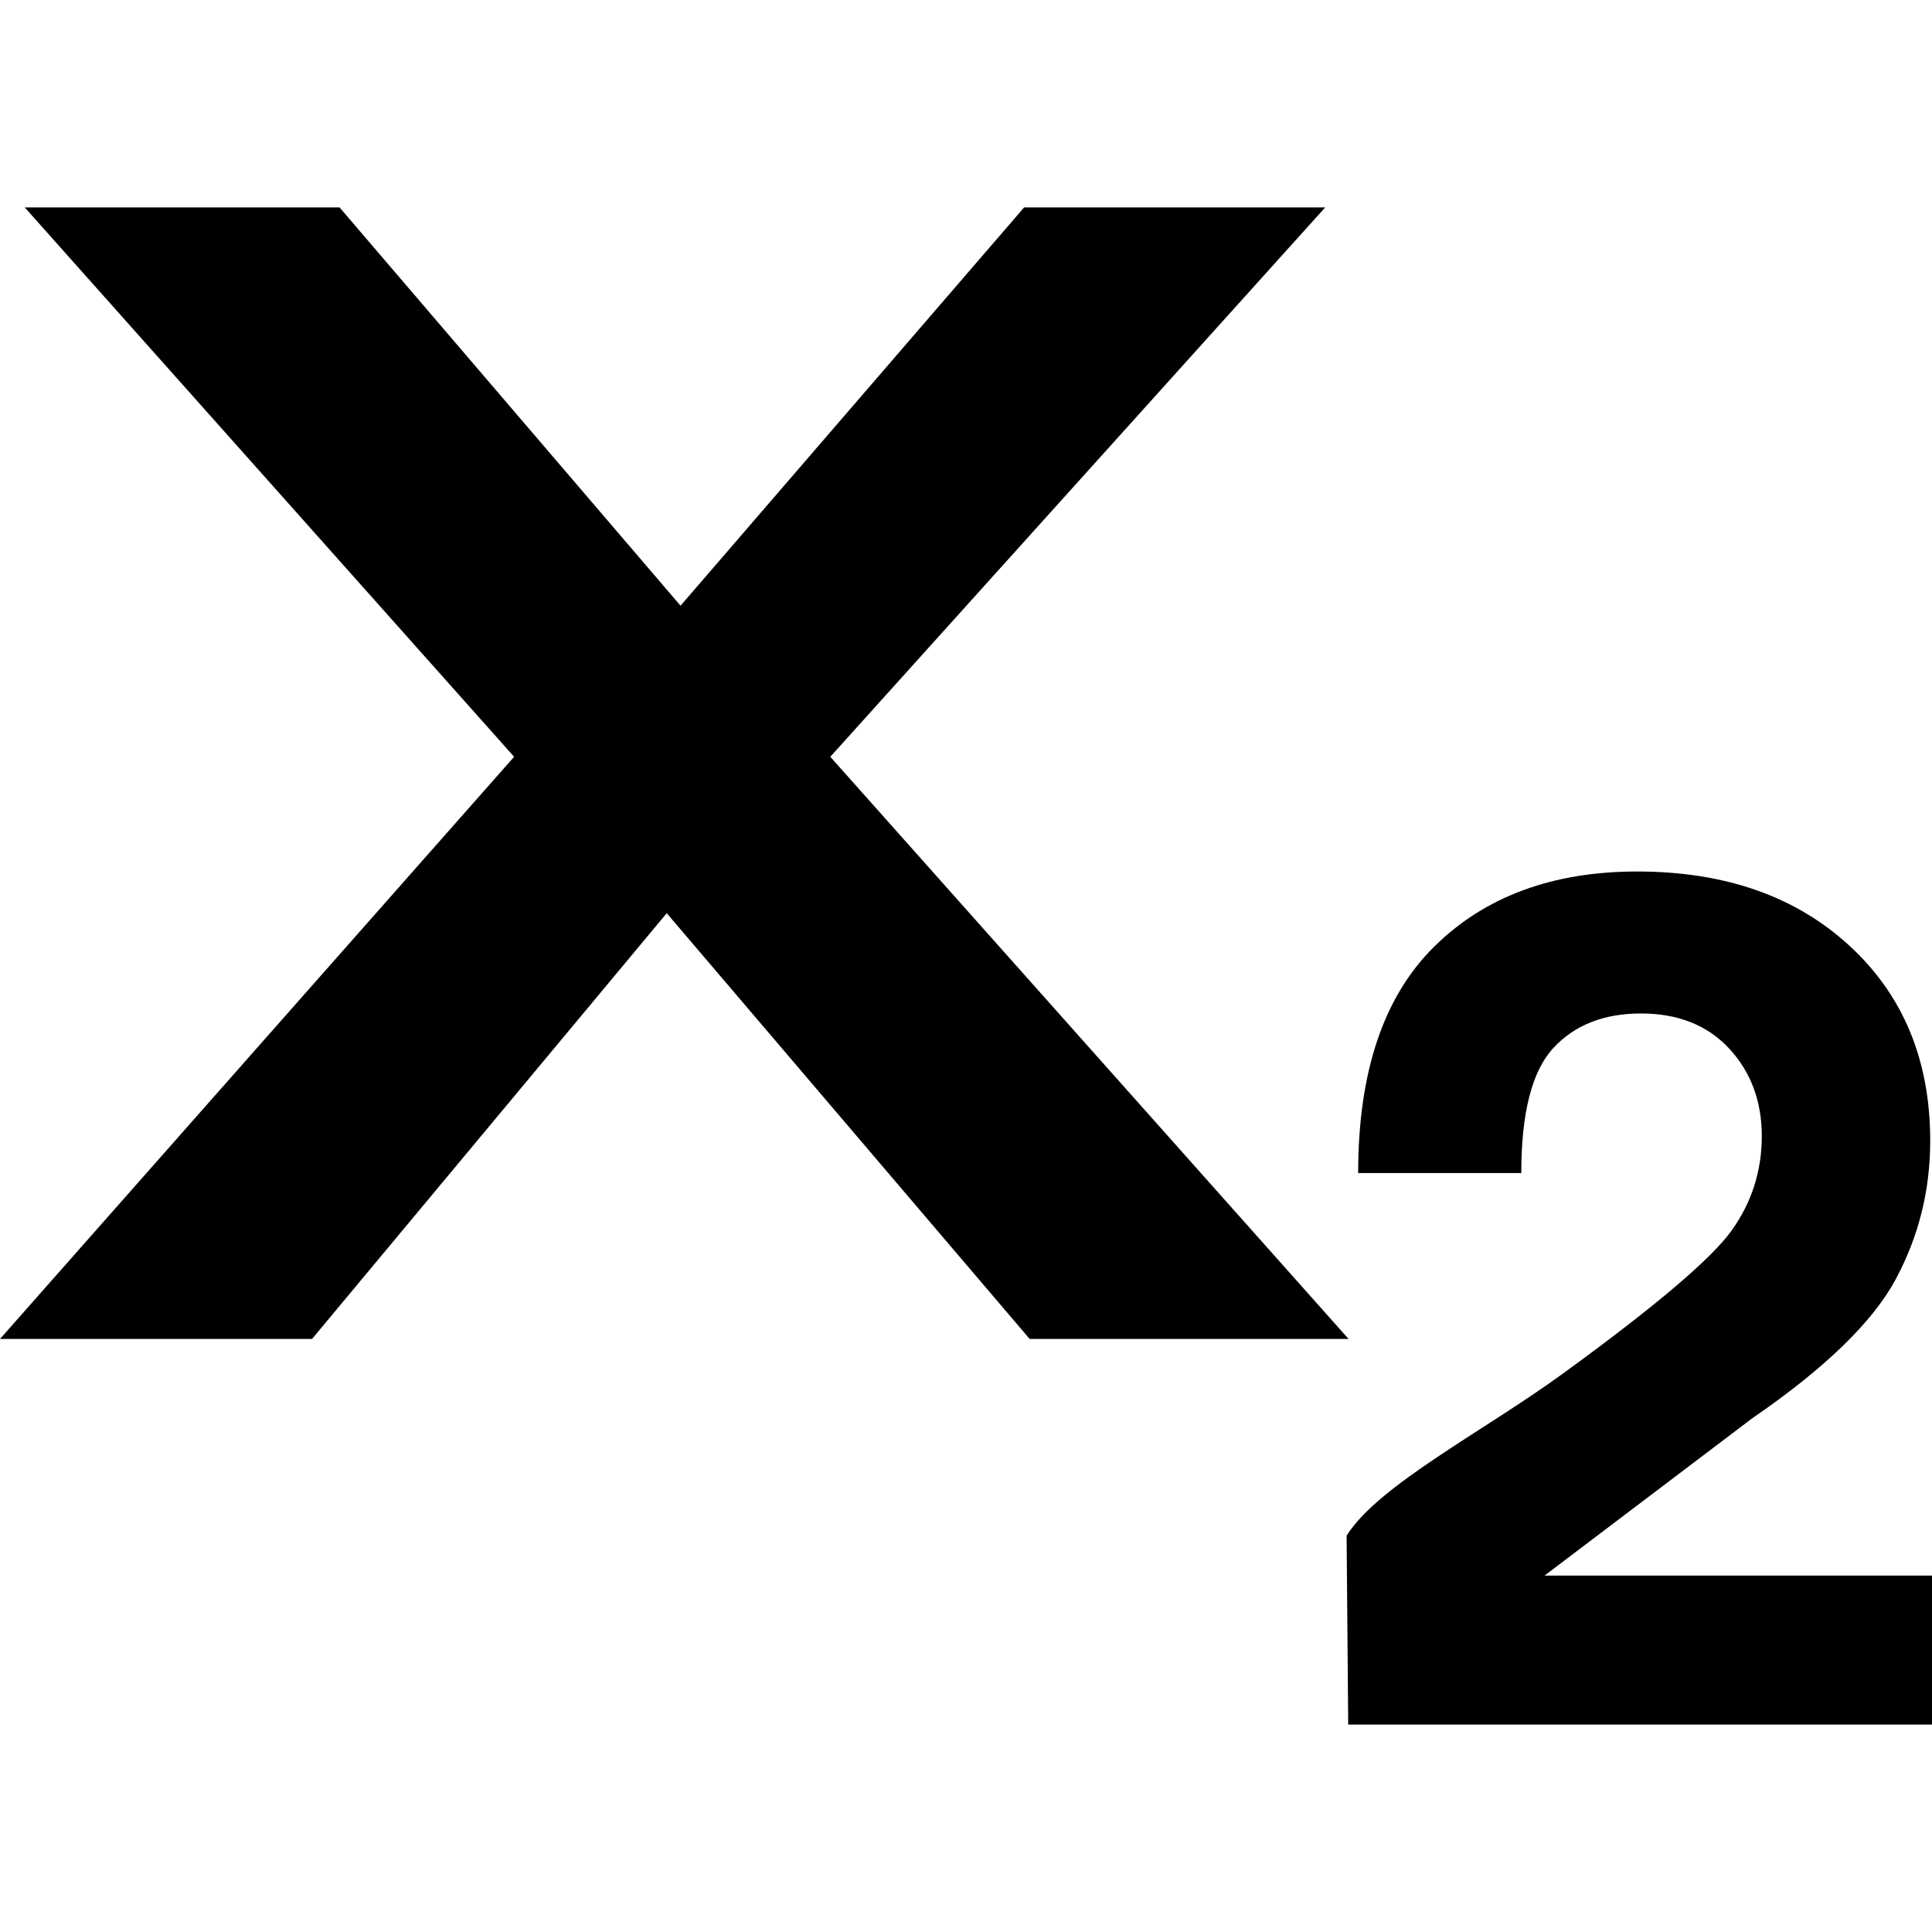 <?xml version="1.0" encoding="iso-8859-1"?>
<!-- Generator: Adobe Illustrator 16.0.0, SVG Export Plug-In . SVG Version: 6.00 Build 0)  -->
<!DOCTYPE svg PUBLIC "-//W3C//DTD SVG 1.1//EN" "http://www.w3.org/Graphics/SVG/1.1/DTD/svg11.dtd">
<svg version="1.1" id="Capa_1" xmlns="http://www.w3.org/2000/svg" xmlns:xlink="http://www.w3.org/1999/xlink" x="0px" y="0px"
	 width="491.781px" height="491.781px" viewBox="0 0 491.781 491.781" style="enable-background:new 0 0 491.781 491.781;"
	 xml:space="preserve">
<g>
	<path d="M343.273,340.824h-81.179l-92.379-108.377L79.429,340.824H0l130.864-148.187L6.295,52.792H86.43l86.797,101.388
		l87.461-101.388h76.639L211.352,192.637L343.273,340.824z M393.154,401.06l52.86-40.034c18.542-12.731,30.724-24.559,36.563-35.464
		c5.84-10.9,8.748-22.621,8.748-35.176c0-20.504-6.856-37.055-20.558-49.653c-13.701-12.602-31.723-18.896-54.048-18.896
		c-21.521,0-38.751,6.372-51.636,19.112c-12.922,12.75-19.37,31.96-19.37,57.648h41.523c0-15.327,2.713-25.925,8.133-31.801
		c5.426-5.875,12.862-8.818,22.331-8.818c9.463,0,16.94,2.99,22.484,8.961c5.509,5.97,8.27,13.394,8.27,22.26
		c0,8.854-2.554,16.869-7.69,24.039c-5.13,7.17-19.381,19.263-42.776,36.286c-20.02,14.635-47.091,28.431-55.218,41.363
		l0.407,48.103h148.603v-37.936h-98.627V401.06z"/>
</g>
<g>
</g>
<g>
</g>
<g>
</g>
<g>
</g>
<g>
</g>
<g>
</g>
<g>
</g>
<g>
</g>
<g>
</g>
<g>
</g>
<g>
</g>
<g>
</g>
<g>
</g>
<g>
</g>
<g>
</g>
</svg>
